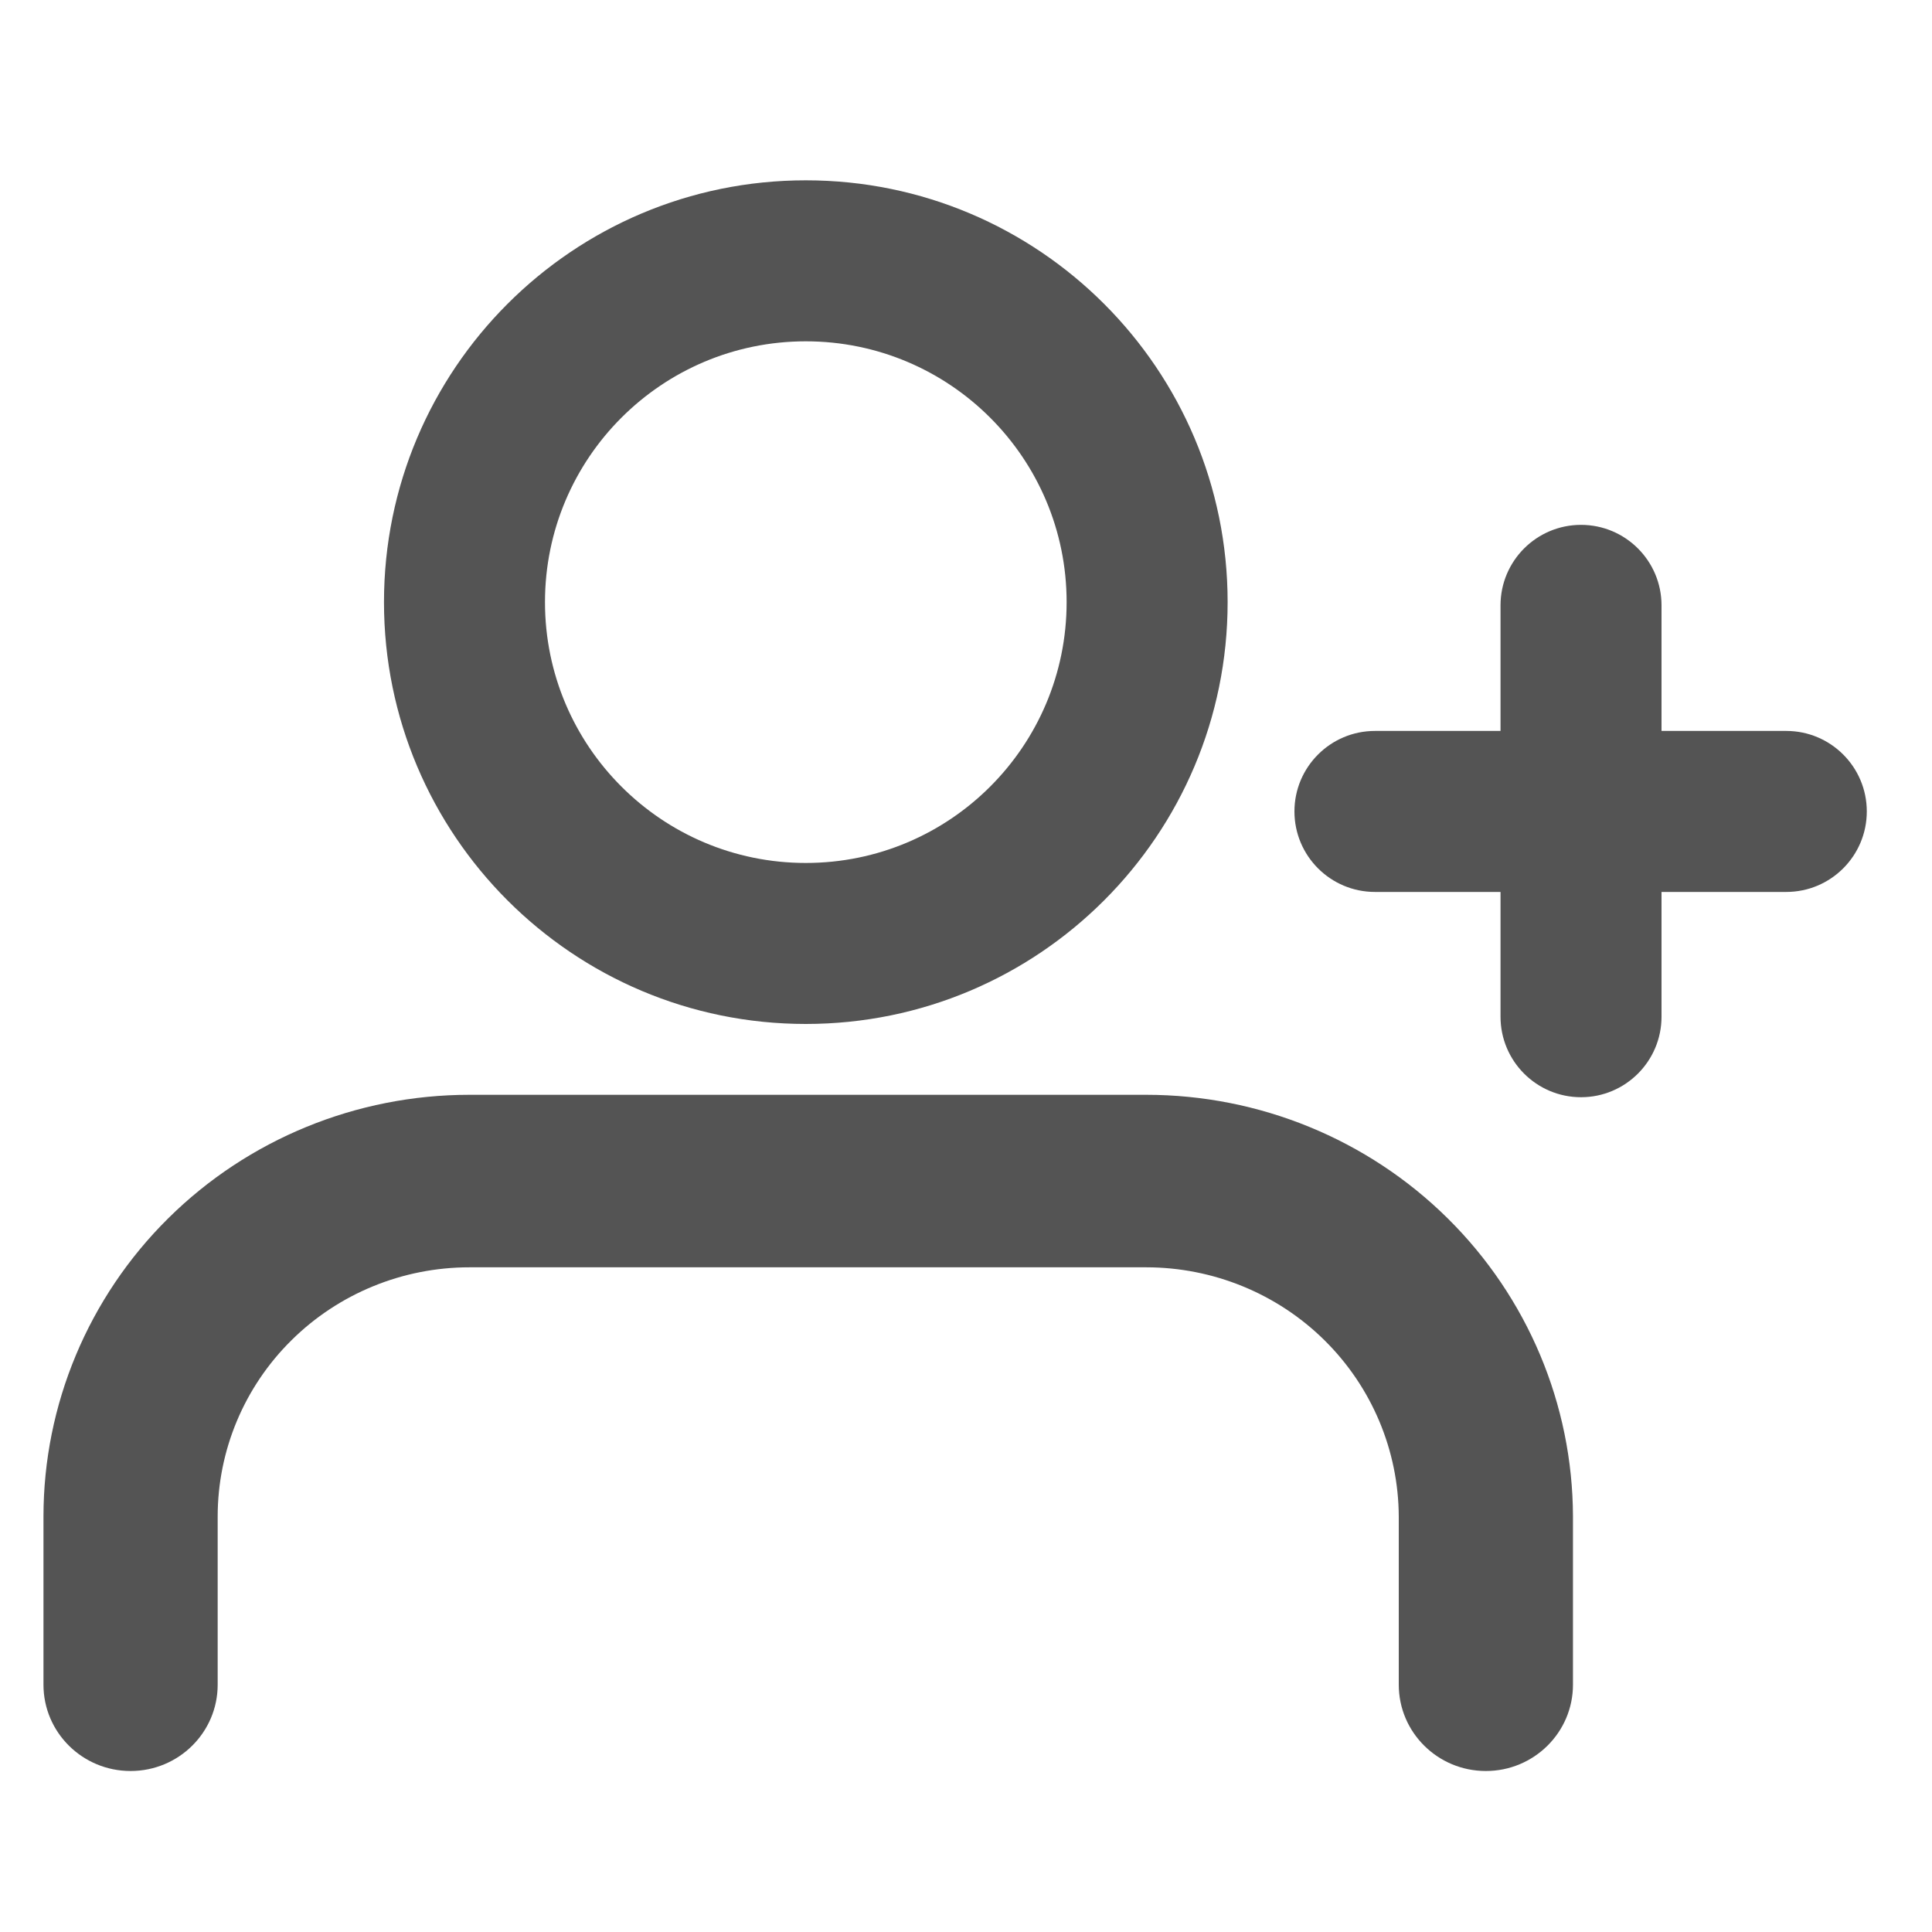 <svg width="24" height="24" viewBox="0 0 24 24" fill="none" xmlns="http://www.w3.org/2000/svg">
<path fill-rule="evenodd" clip-rule="evenodd" d="M10.01 4.24C8.221 4.24 6.77 5.691 6.77 7.48C6.77 9.269 8.221 10.72 10.01 10.72C11.799 10.72 13.25 9.269 13.25 7.48C13.25 5.691 11.799 4.24 10.01 4.24ZM4.77 7.48C4.77 4.586 7.116 2.24 10.01 2.24C12.904 2.24 15.25 4.586 15.25 7.48C15.25 10.374 12.904 12.72 10.01 12.72C7.116 12.72 4.77 10.374 4.77 7.48ZM2.09 15.134C3.082 14.152 4.428 13.6 5.831 13.6H14.238C15.642 13.6 16.988 14.151 17.982 15.133C18.976 16.115 19.536 17.447 19.54 18.837L19.54 18.839L19.54 20.928C19.54 21.52 19.055 22 18.458 22C17.86 22 17.376 21.52 17.376 20.928V18.841C17.373 18.019 17.042 17.231 16.454 16.65C15.866 16.069 15.069 15.743 14.238 15.743H5.831C5.002 15.743 4.206 16.069 3.62 16.65C3.033 17.23 2.704 18.018 2.704 18.839V20.928C2.704 21.52 2.22 22 1.622 22C1.024 22 0.54 21.52 0.54 20.928V18.839C0.54 17.45 1.097 16.117 2.09 15.134ZM19.64 6.52C20.192 6.52 20.64 6.968 20.64 7.52V9.08H22.19C22.742 9.08 23.19 9.528 23.19 10.08C23.19 10.632 22.742 11.08 22.19 11.08H20.64V12.63C20.64 13.182 20.192 13.63 19.64 13.63C19.088 13.63 18.64 13.182 18.64 12.63V11.08H17.08C16.528 11.08 16.08 10.632 16.08 10.08C16.08 9.528 16.528 9.08 17.08 9.08H18.64V7.52C18.64 6.968 19.088 6.52 19.64 6.52Z" fill="#545454"/>
</svg>
